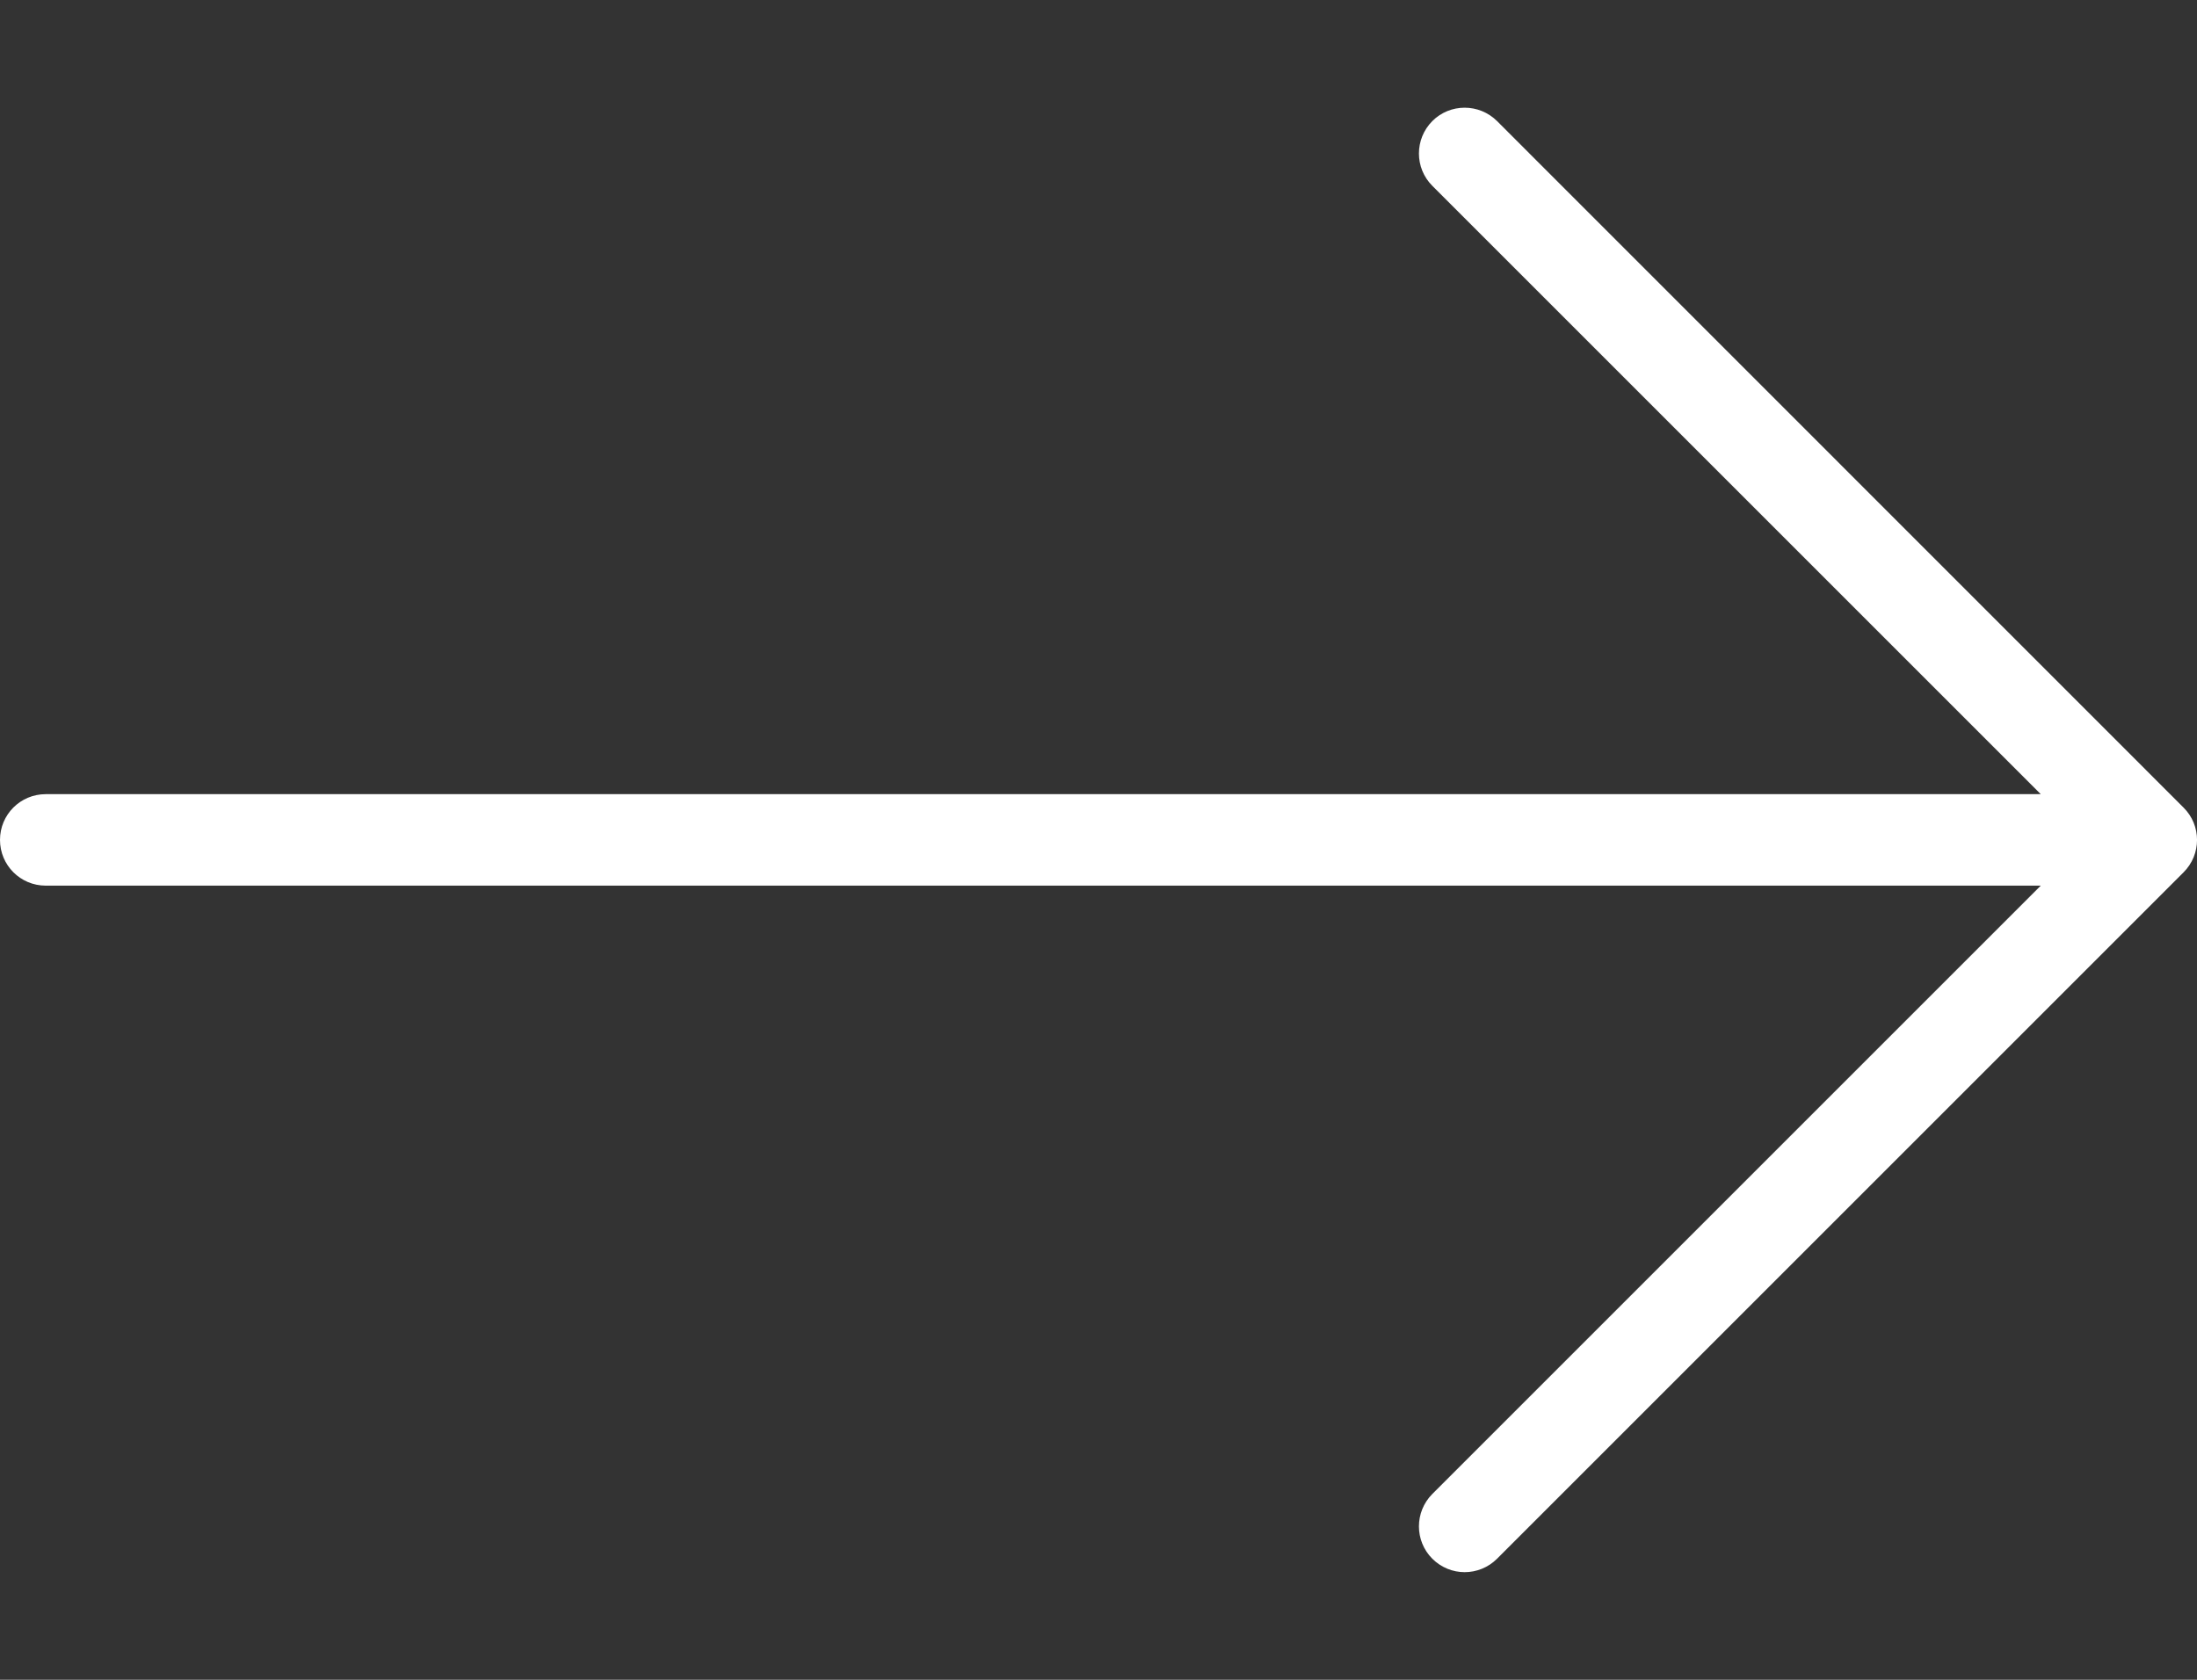 <svg width="17" height="13" viewBox="0 0 17 13" fill="none" xmlns="http://www.w3.org/2000/svg">
<rect x="0" y="0" width="17" height="13" fill="#333333" stroke="none"/>
<path d="M16.896 6.25L11.584 0.937C11.445 0.799 11.221 0.799 11.083 0.937C10.945 1.076 10.945 1.3 11.083 1.438L15.791 6.146H0.354C0.158 6.146 0 6.304 0 6.5C0 6.696 0.158 6.854 0.354 6.854H15.791L11.083 11.562C10.945 11.701 10.945 11.925 11.083 12.063C11.152 12.132 11.243 12.167 11.333 12.167C11.424 12.167 11.515 12.132 11.584 12.063L16.896 6.751C17.035 6.612 17.035 6.388 16.896 6.25Z" fill="white"/>
</svg>

